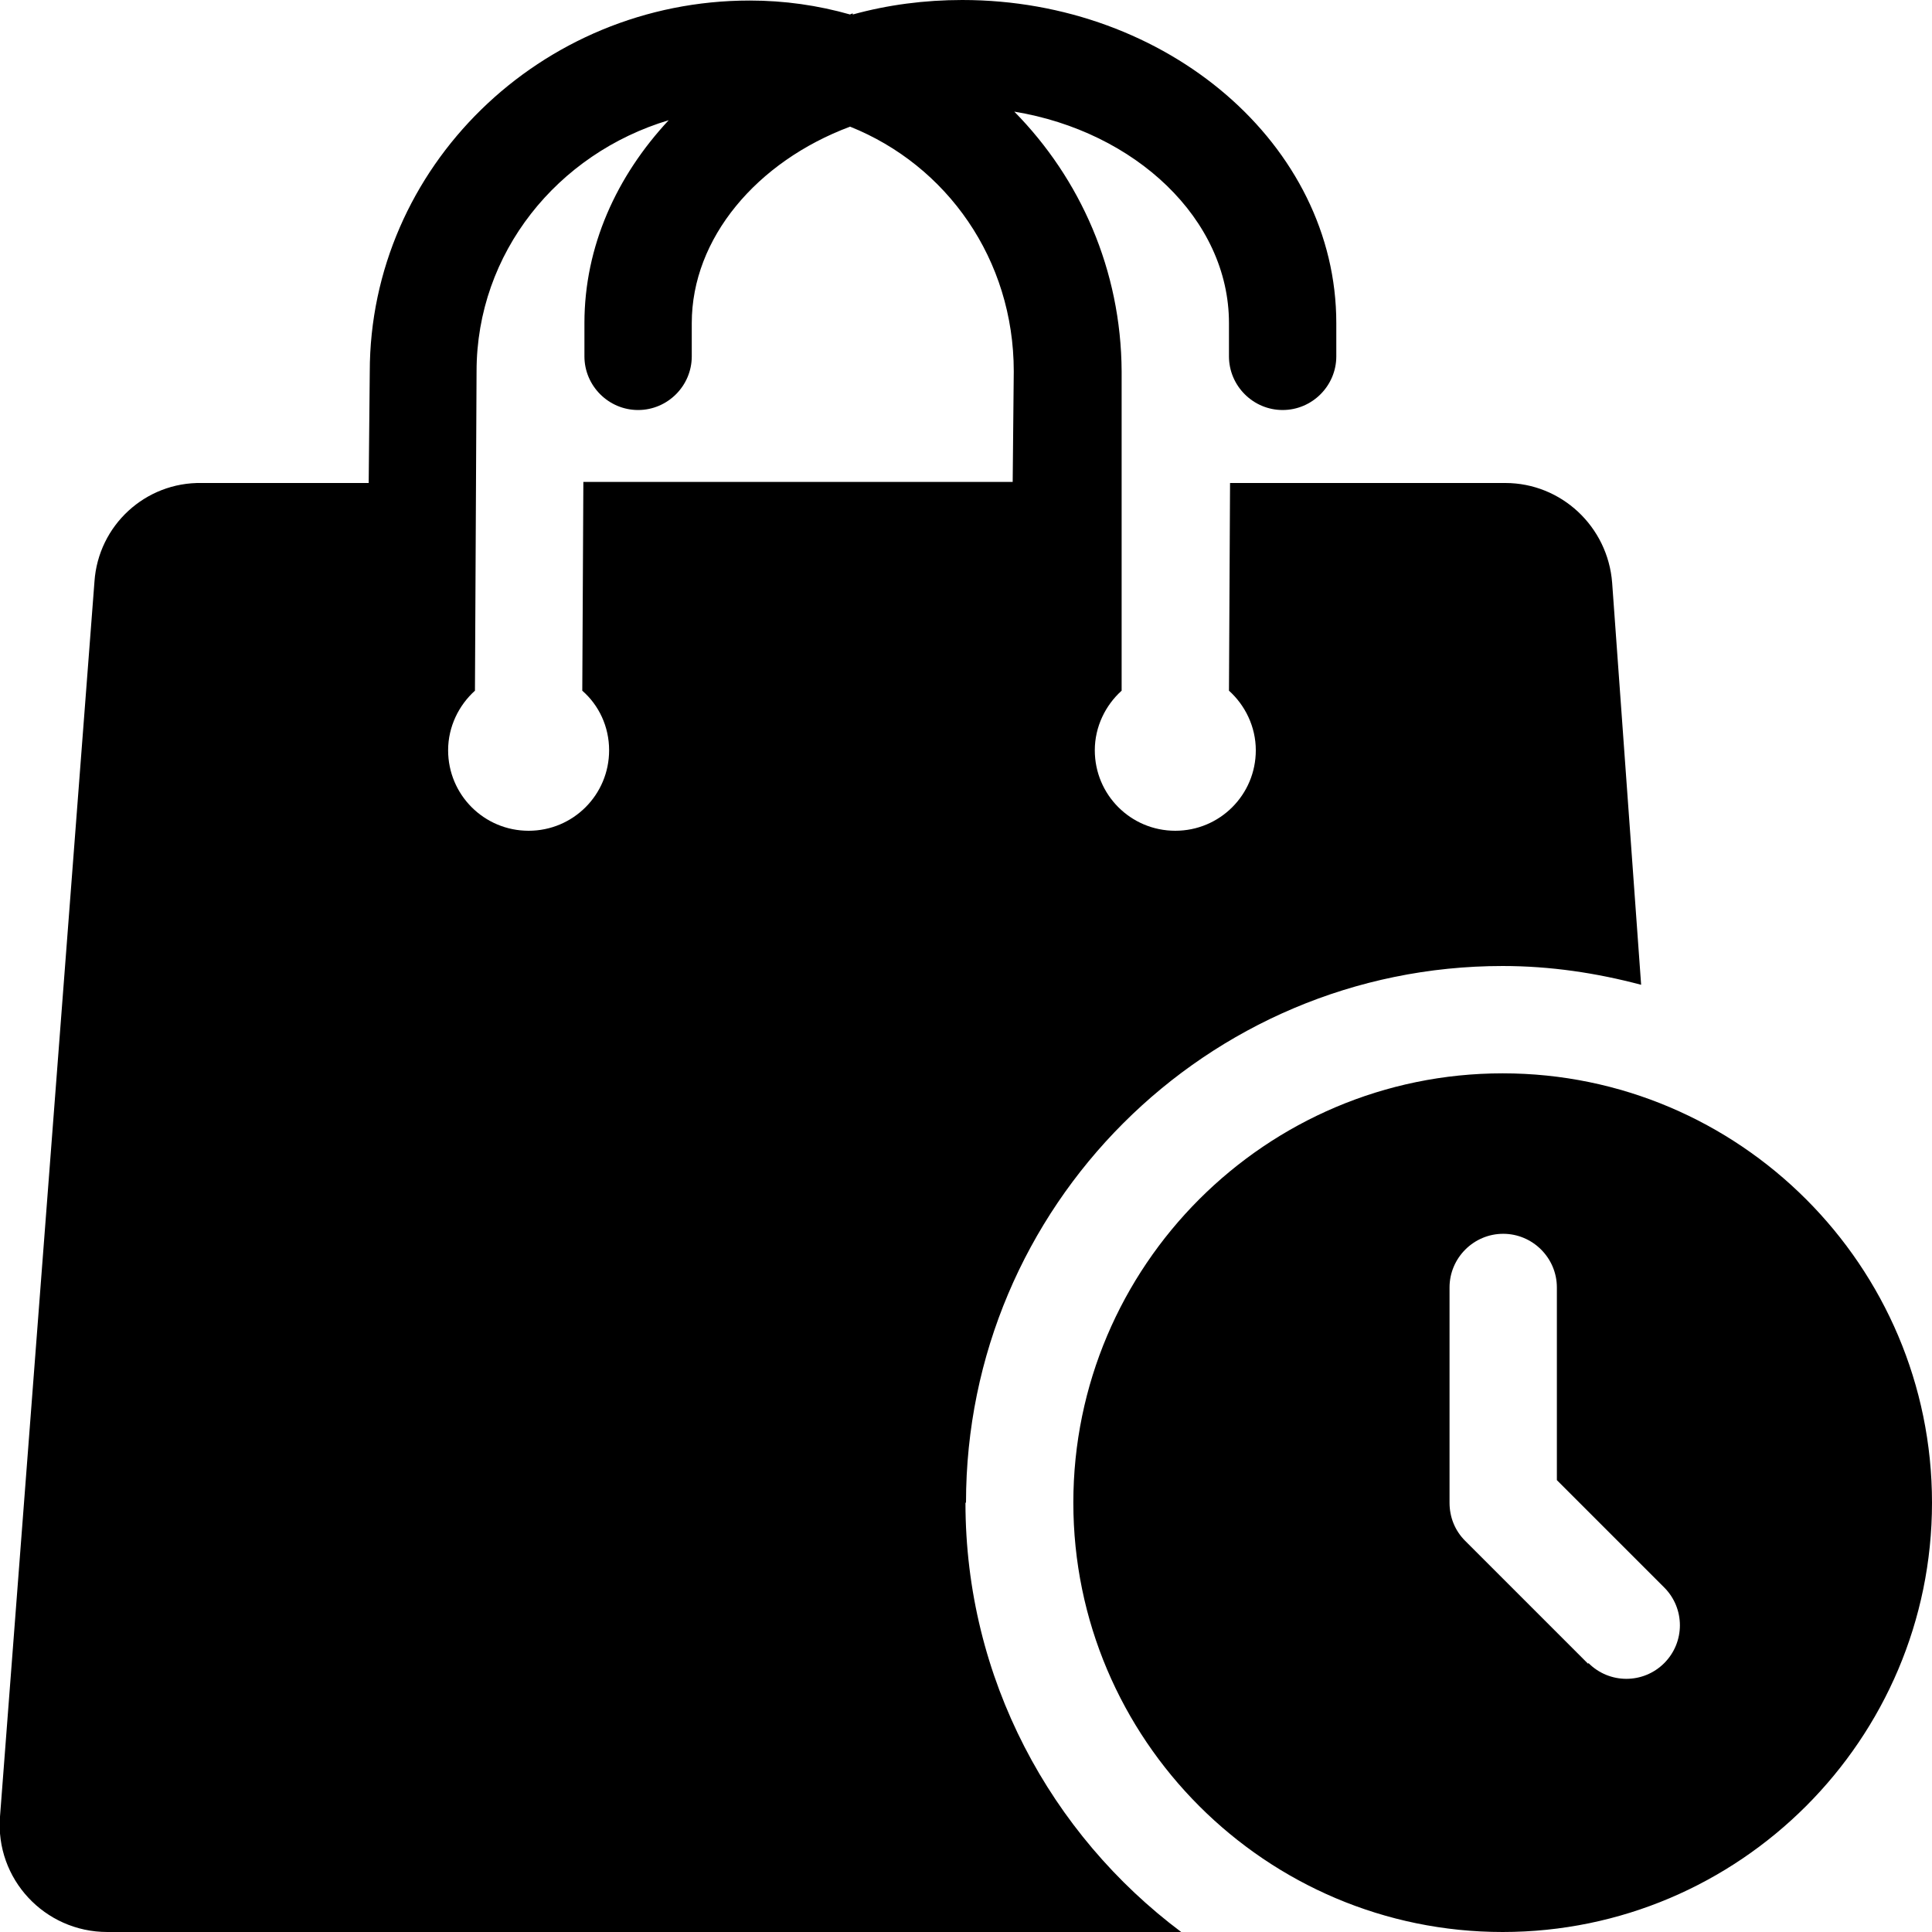 <?xml version="1.0" encoding="UTF-8"?><svg id="Layer_1" xmlns="http://www.w3.org/2000/svg" width="36" height="36" viewBox="0 0 36 36"><path d="m28,20c-4.41,0-8,3.59-8,8s3.59,8,8,8,8-3.59,8-8-3.59-8-8-8Zm1.59,11l-2.29-2.29c-.19-.19-.29-.44-.29-.71v-4.01c0-.55.45-1,1-1h0c.55,0,1,.45,1,1v3.59l2,2c.39.39.39,1.02,0,1.41h0c-.39.39-1.02.39-1.41,0Zm-11.59-3c0-5.52,4.48-10,10-10,.89,0,1.75.13,2.58.35l-.54-7.49c-.08-1.05-.95-1.86-1.99-1.86h-5.13s-.02,3.87-.02,3.87c.3.27.5.67.5,1.11,0,.83-.67,1.5-1.5,1.5s-1.5-.67-1.5-1.5c0-.44.2-.84.5-1.11v-5.95c-.01-1.89-.77-3.59-2-4.84,2.25.37,4,2,4,3.94v.62c0,.55.45,1,1,1h0c.55,0,1-.45,1-1v-.62c0-3.32-3.15-6.02-6.97-6.02-.7,0-1.39.09-2.04.27v-.02s-.04.01-.05.02c-.6-.17-1.22-.26-1.87-.26-3.9,0-7.08,3.11-7.08,6.92l-.02,2.07h-3.11c-1.05-.02-1.93.79-2,1.84L0,33.85c-.09,1.16.83,2.15,2,2.15h20.01c-2.43-1.82-4.02-4.72-4.02-8Zm-8.15-12.52c-.83,0-1.5-.67-1.5-1.5,0-.44.2-.84.5-1.11l.03-5.95c0-2.21,1.51-4.06,3.58-4.68-.97,1.04-1.57,2.35-1.57,3.78v.62c0,.55.45,1,1,1h0c.55,0,1-.45,1-1v-.62c0-1.58,1.21-3.01,2.95-3.66,1.8.72,3.05,2.47,3.05,4.56l-.02,2.06h-8s-.02,3.89-.02,3.89c.31.27.5.67.5,1.11,0,.83-.67,1.5-1.5,1.5Z"/></svg>